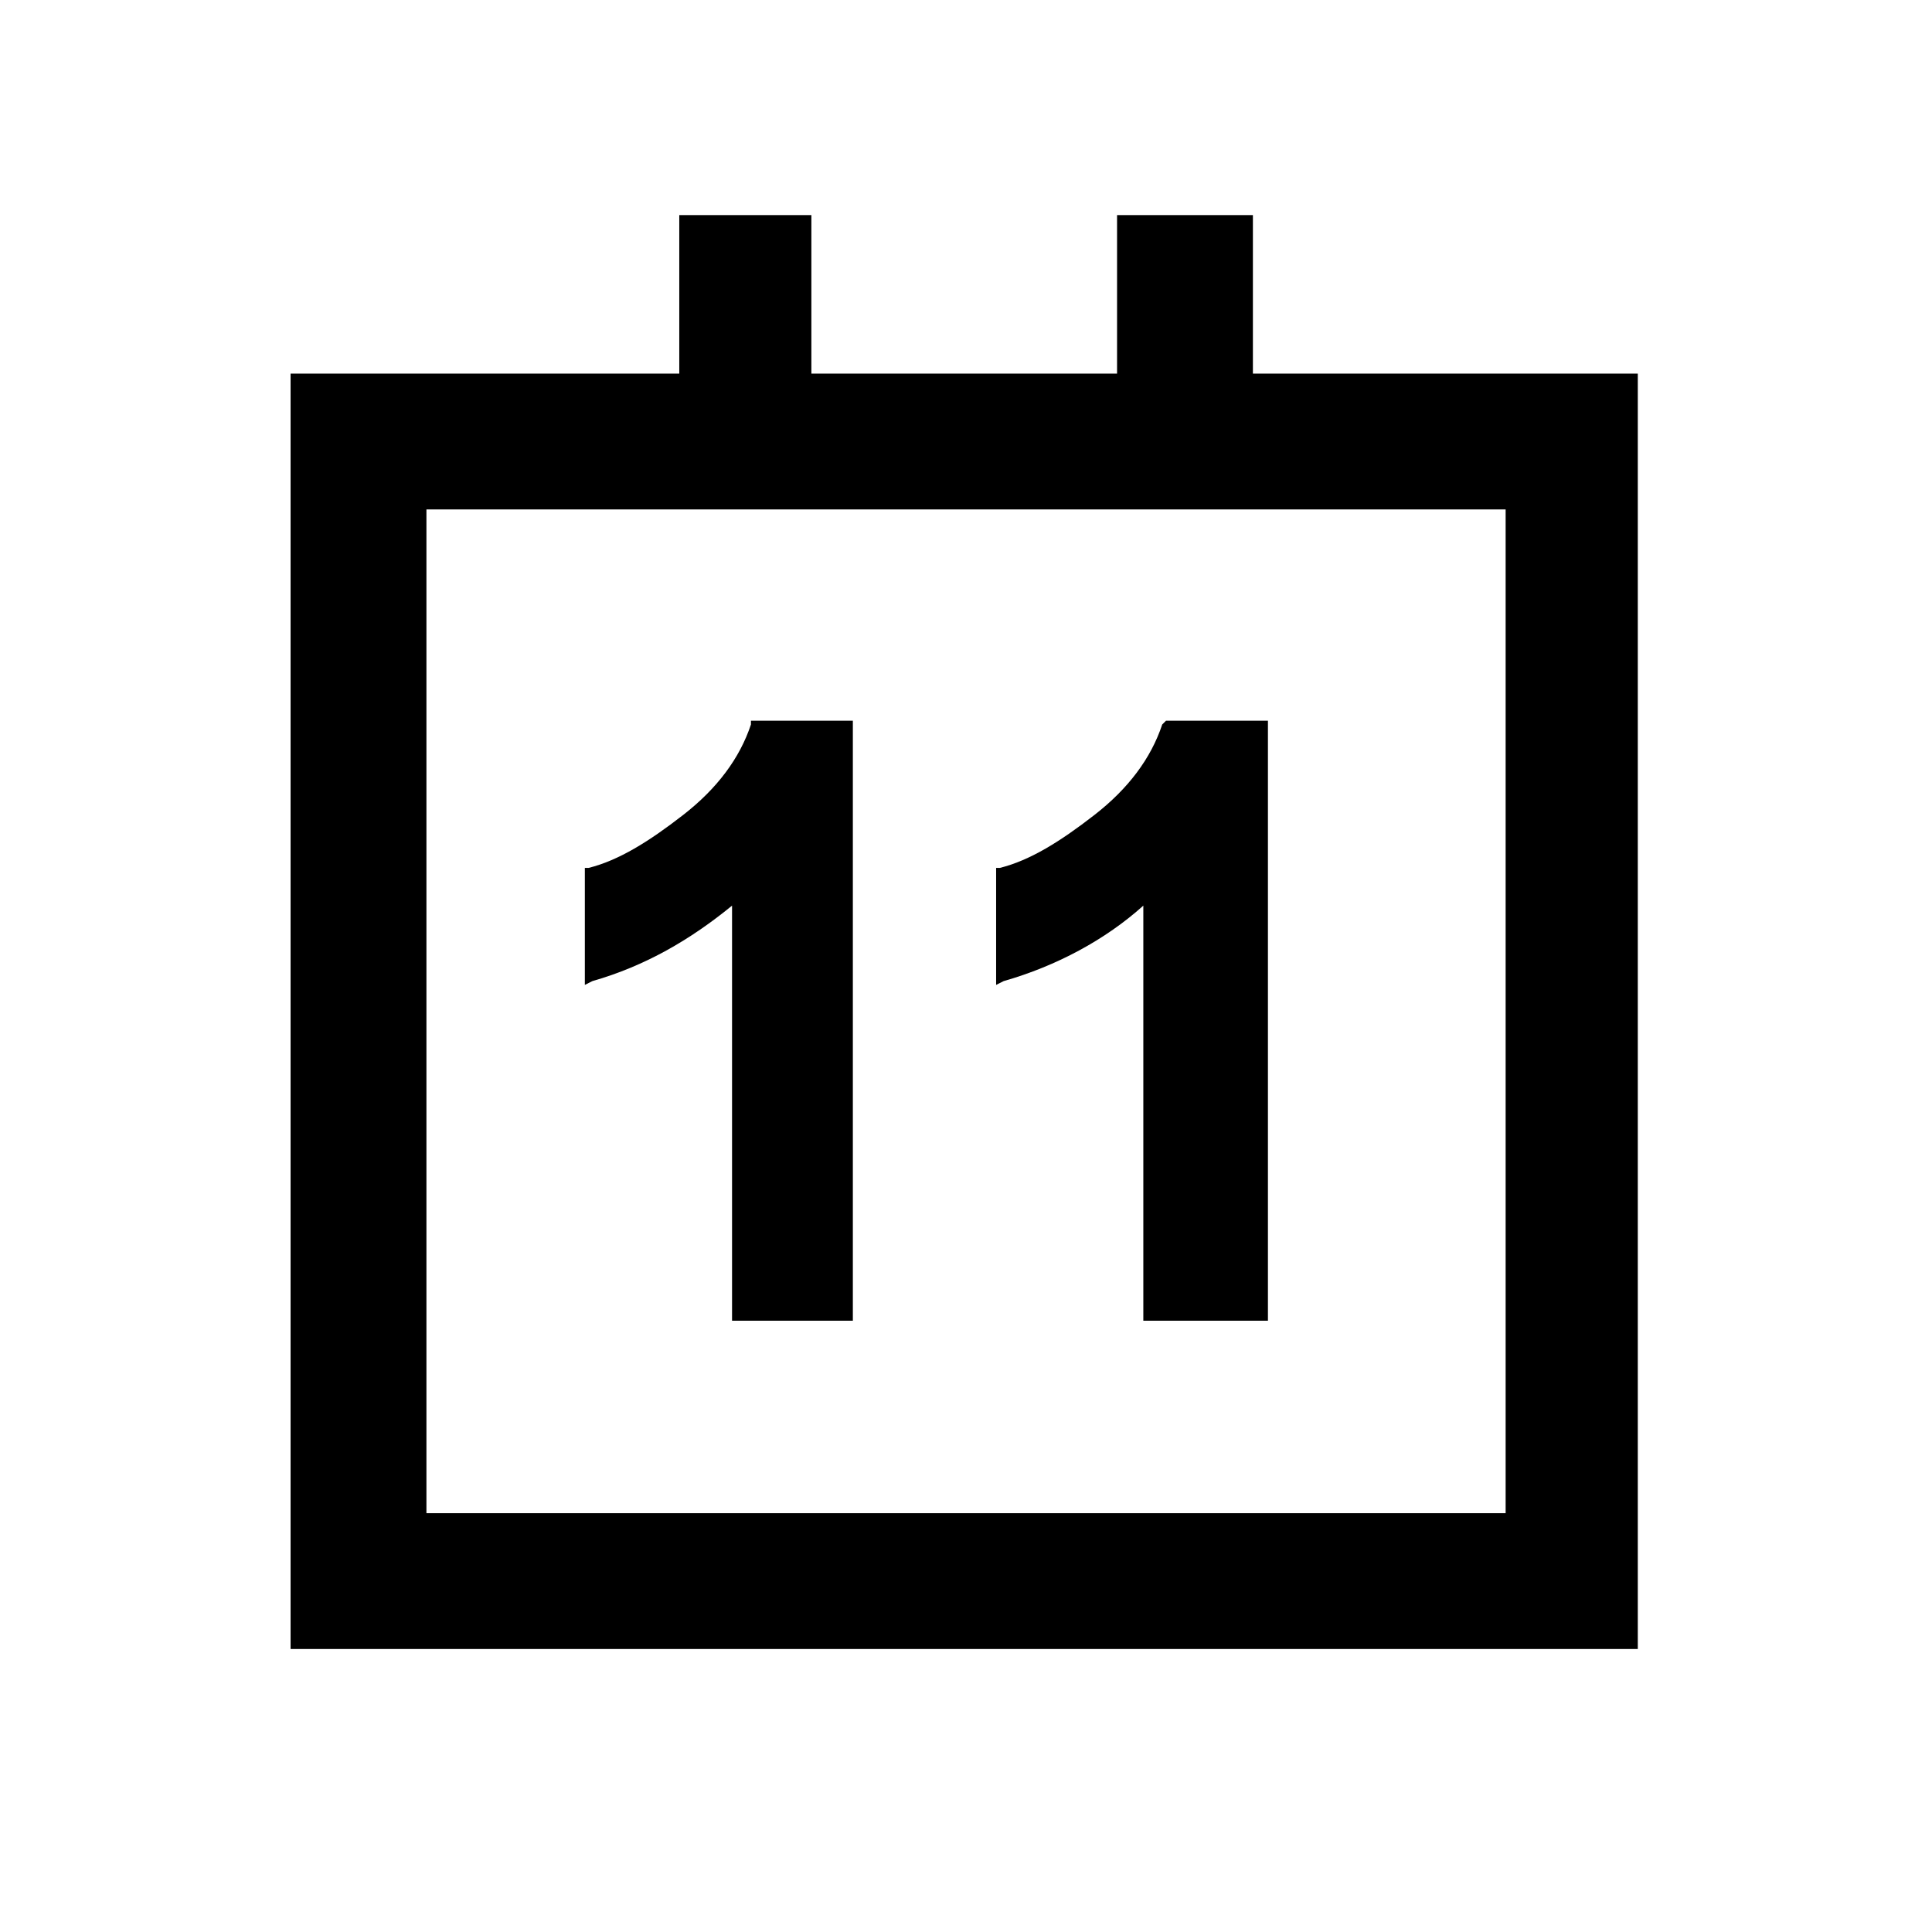 <?xml version="1.0" encoding="utf-8"?>
<!-- Generated by IcoMoon.io -->
<!DOCTYPE svg PUBLIC "-//W3C//DTD SVG 1.1//EN" "http://www.w3.org/Graphics/SVG/1.1/DTD/svg11.dtd">
<svg version="1.1" xmlns="http://www.w3.org/2000/svg" xmlns:xlink="http://www.w3.org/1999/xlink" width="32" height="32" viewBox="0 0 32 32">
<path d="M27.188 27.313h-22.375v-21.125h6.438v-2.625h2.188v2.625h5.063v-2.625h2.25v2.625h6.375v21.125h0.063zM7.063 25.063h17.875v-16.625h-17.875v16.625zM21 21.875h-2.063v-6.875c-0.625 0.563-1.438 1-2.313 1.25l-0.125 0.063v-1.938h0.063c0.5-0.125 1-0.438 1.563-0.875s0.938-0.938 1.125-1.5l0.063-0.063h1.688v9.938zM14.188 21.875h-2.063v-6.875c-0.688 0.563-1.438 1-2.313 1.25l-0.125 0.063v-1.938h0.063c0.5-0.125 1-0.438 1.563-0.875s0.938-0.938 1.125-1.5v-0.063h1.688v9.938h0.063z"></path>
</svg>
